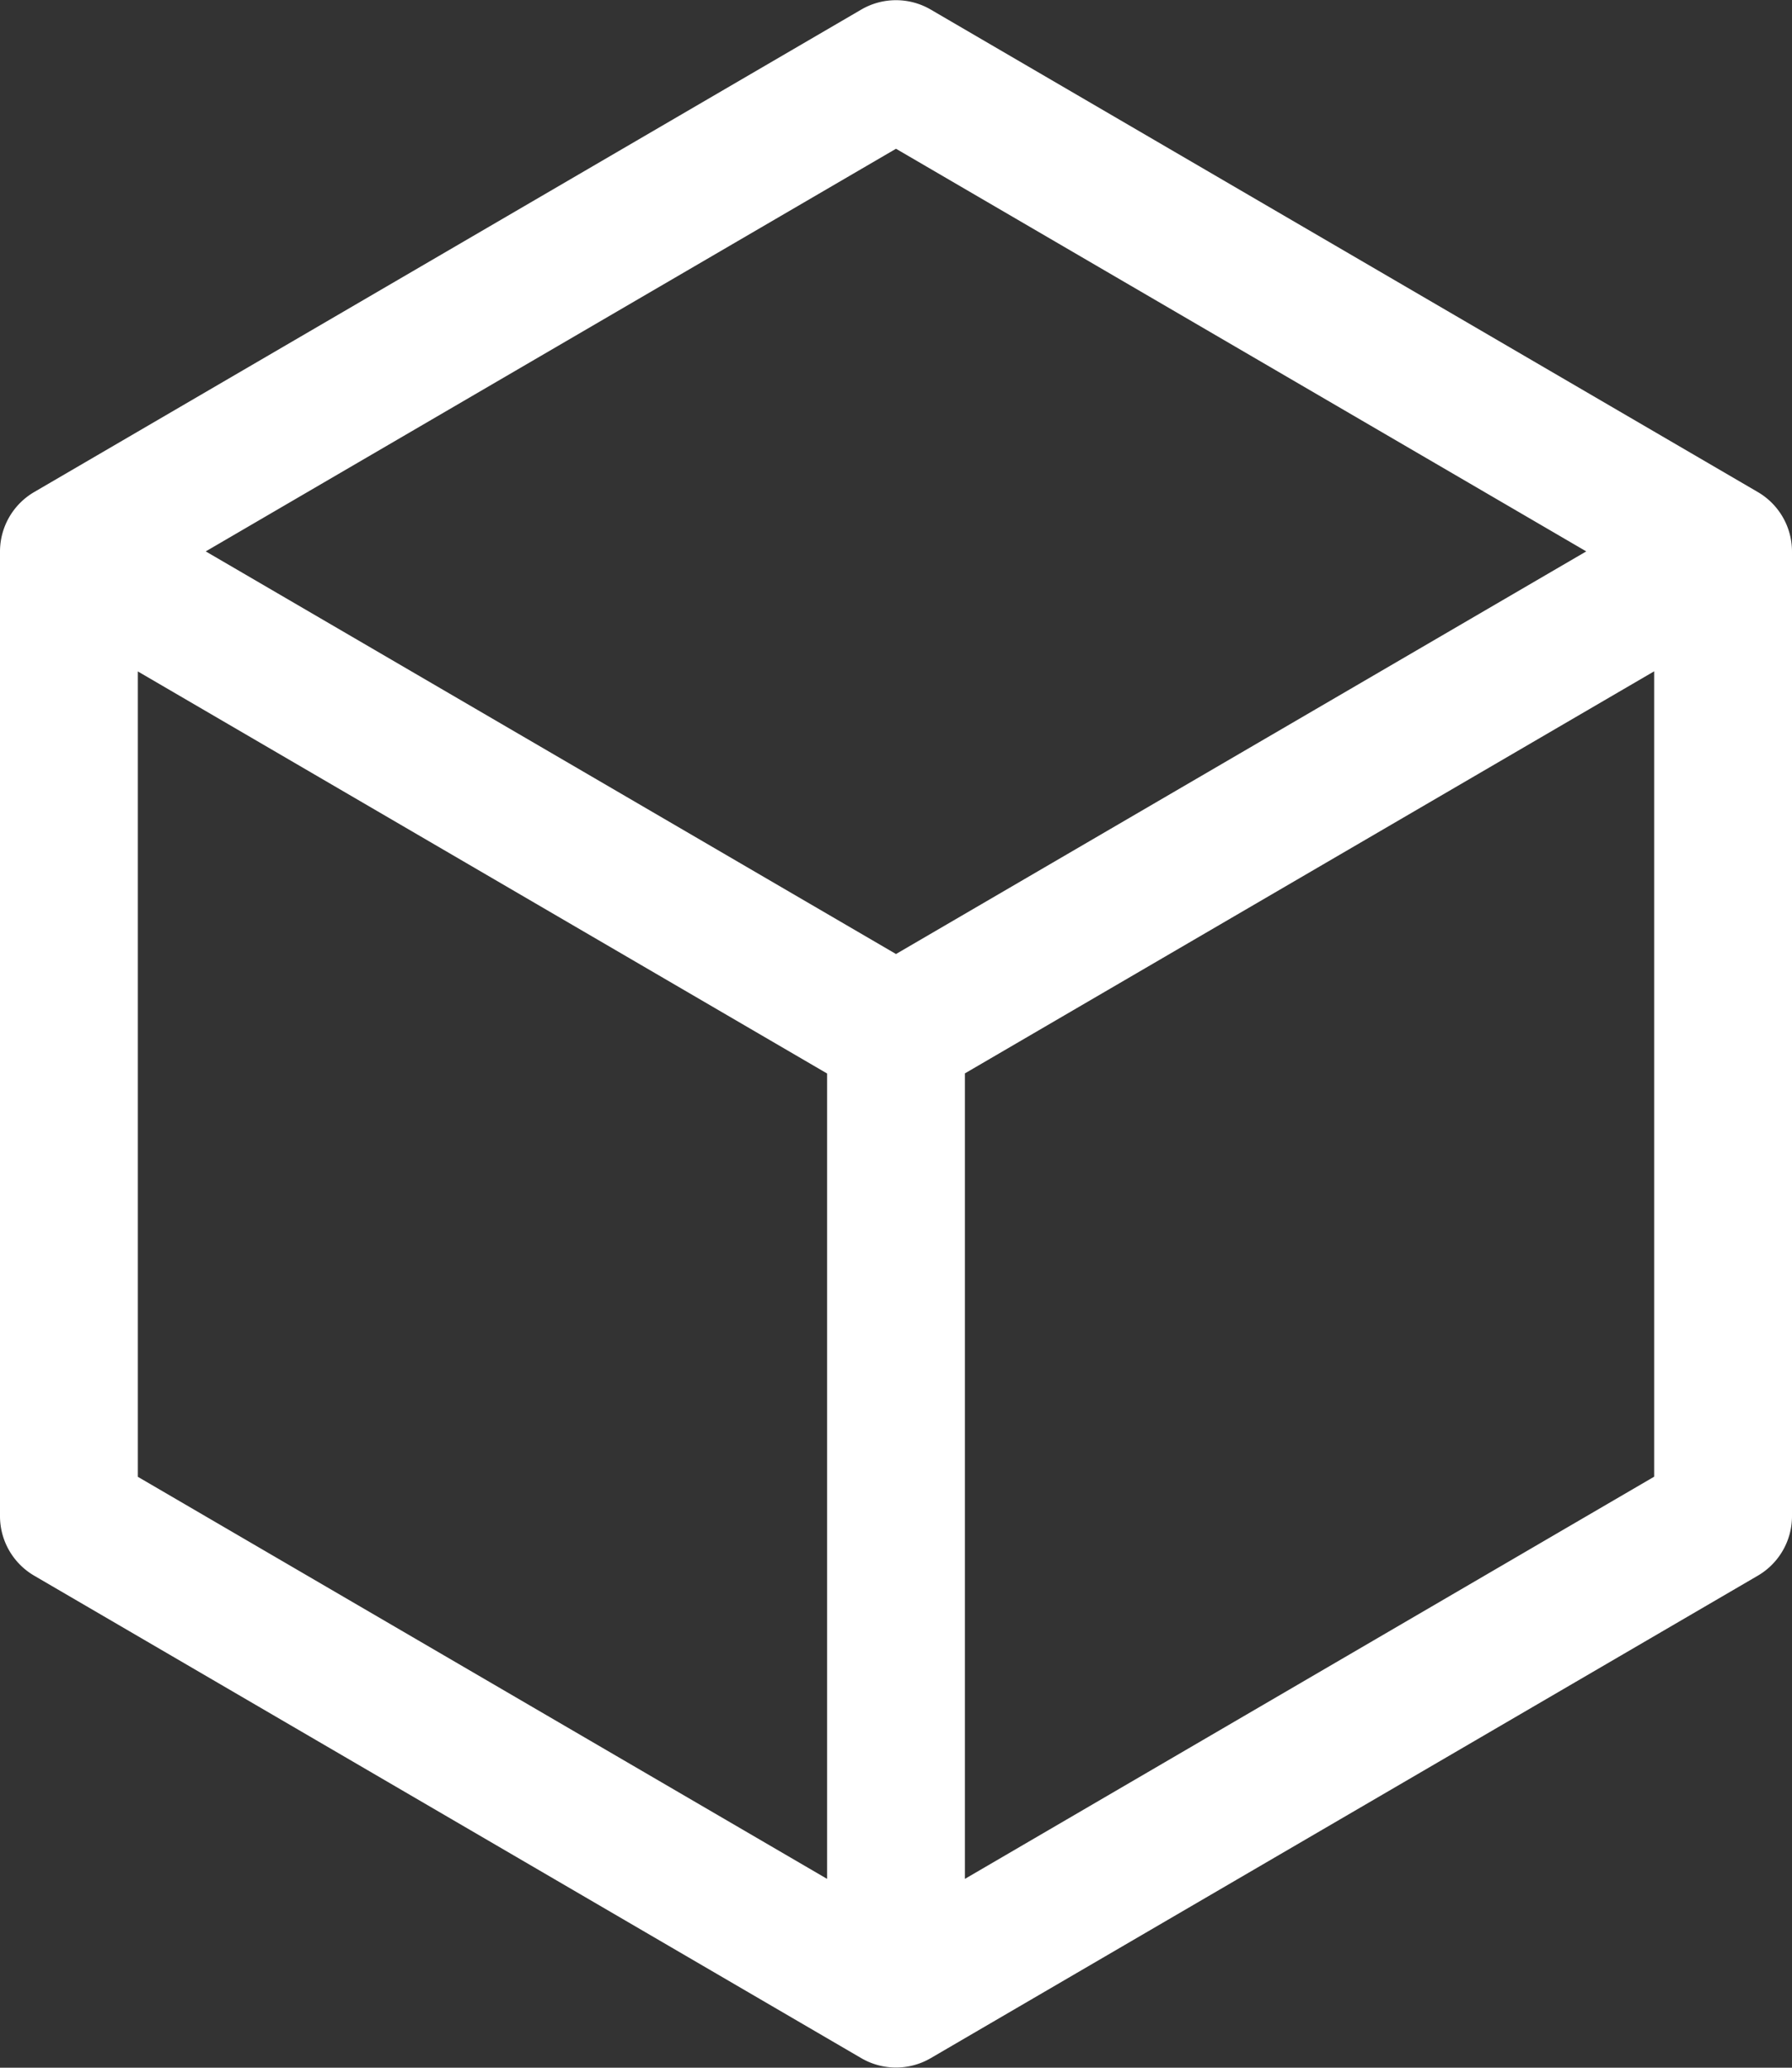 <svg xmlns="http://www.w3.org/2000/svg" width="15.6" height="18" viewBox="0 0 15.6 18"><rect x="0" y="0" width="15.6" height="18" fill="#333333" stroke="none"/><path d="M18.3,5.282l-7.2-4.2a.6.6,0,0,0-.6,0l-7.2,4.2A.6.6,0,0,0,3,5.8v8.4a.6.6,0,0,0,.3.518l7.2,4.2a.6.6,0,0,0,.6,0l7.2-4.2a.6.6,0,0,0,.3-.518V5.8a.6.6,0,0,0-.3-.518ZM10.8,2.295,16.809,5.8,10.8,9.305,4.791,5.8ZM4.2,6.845l6,3.5v7.011l-6-3.5Zm7.2,10.511V10.344l6-3.5v7.011Z" transform="translate(-3 -1)" fill="#ffffff"/></svg>